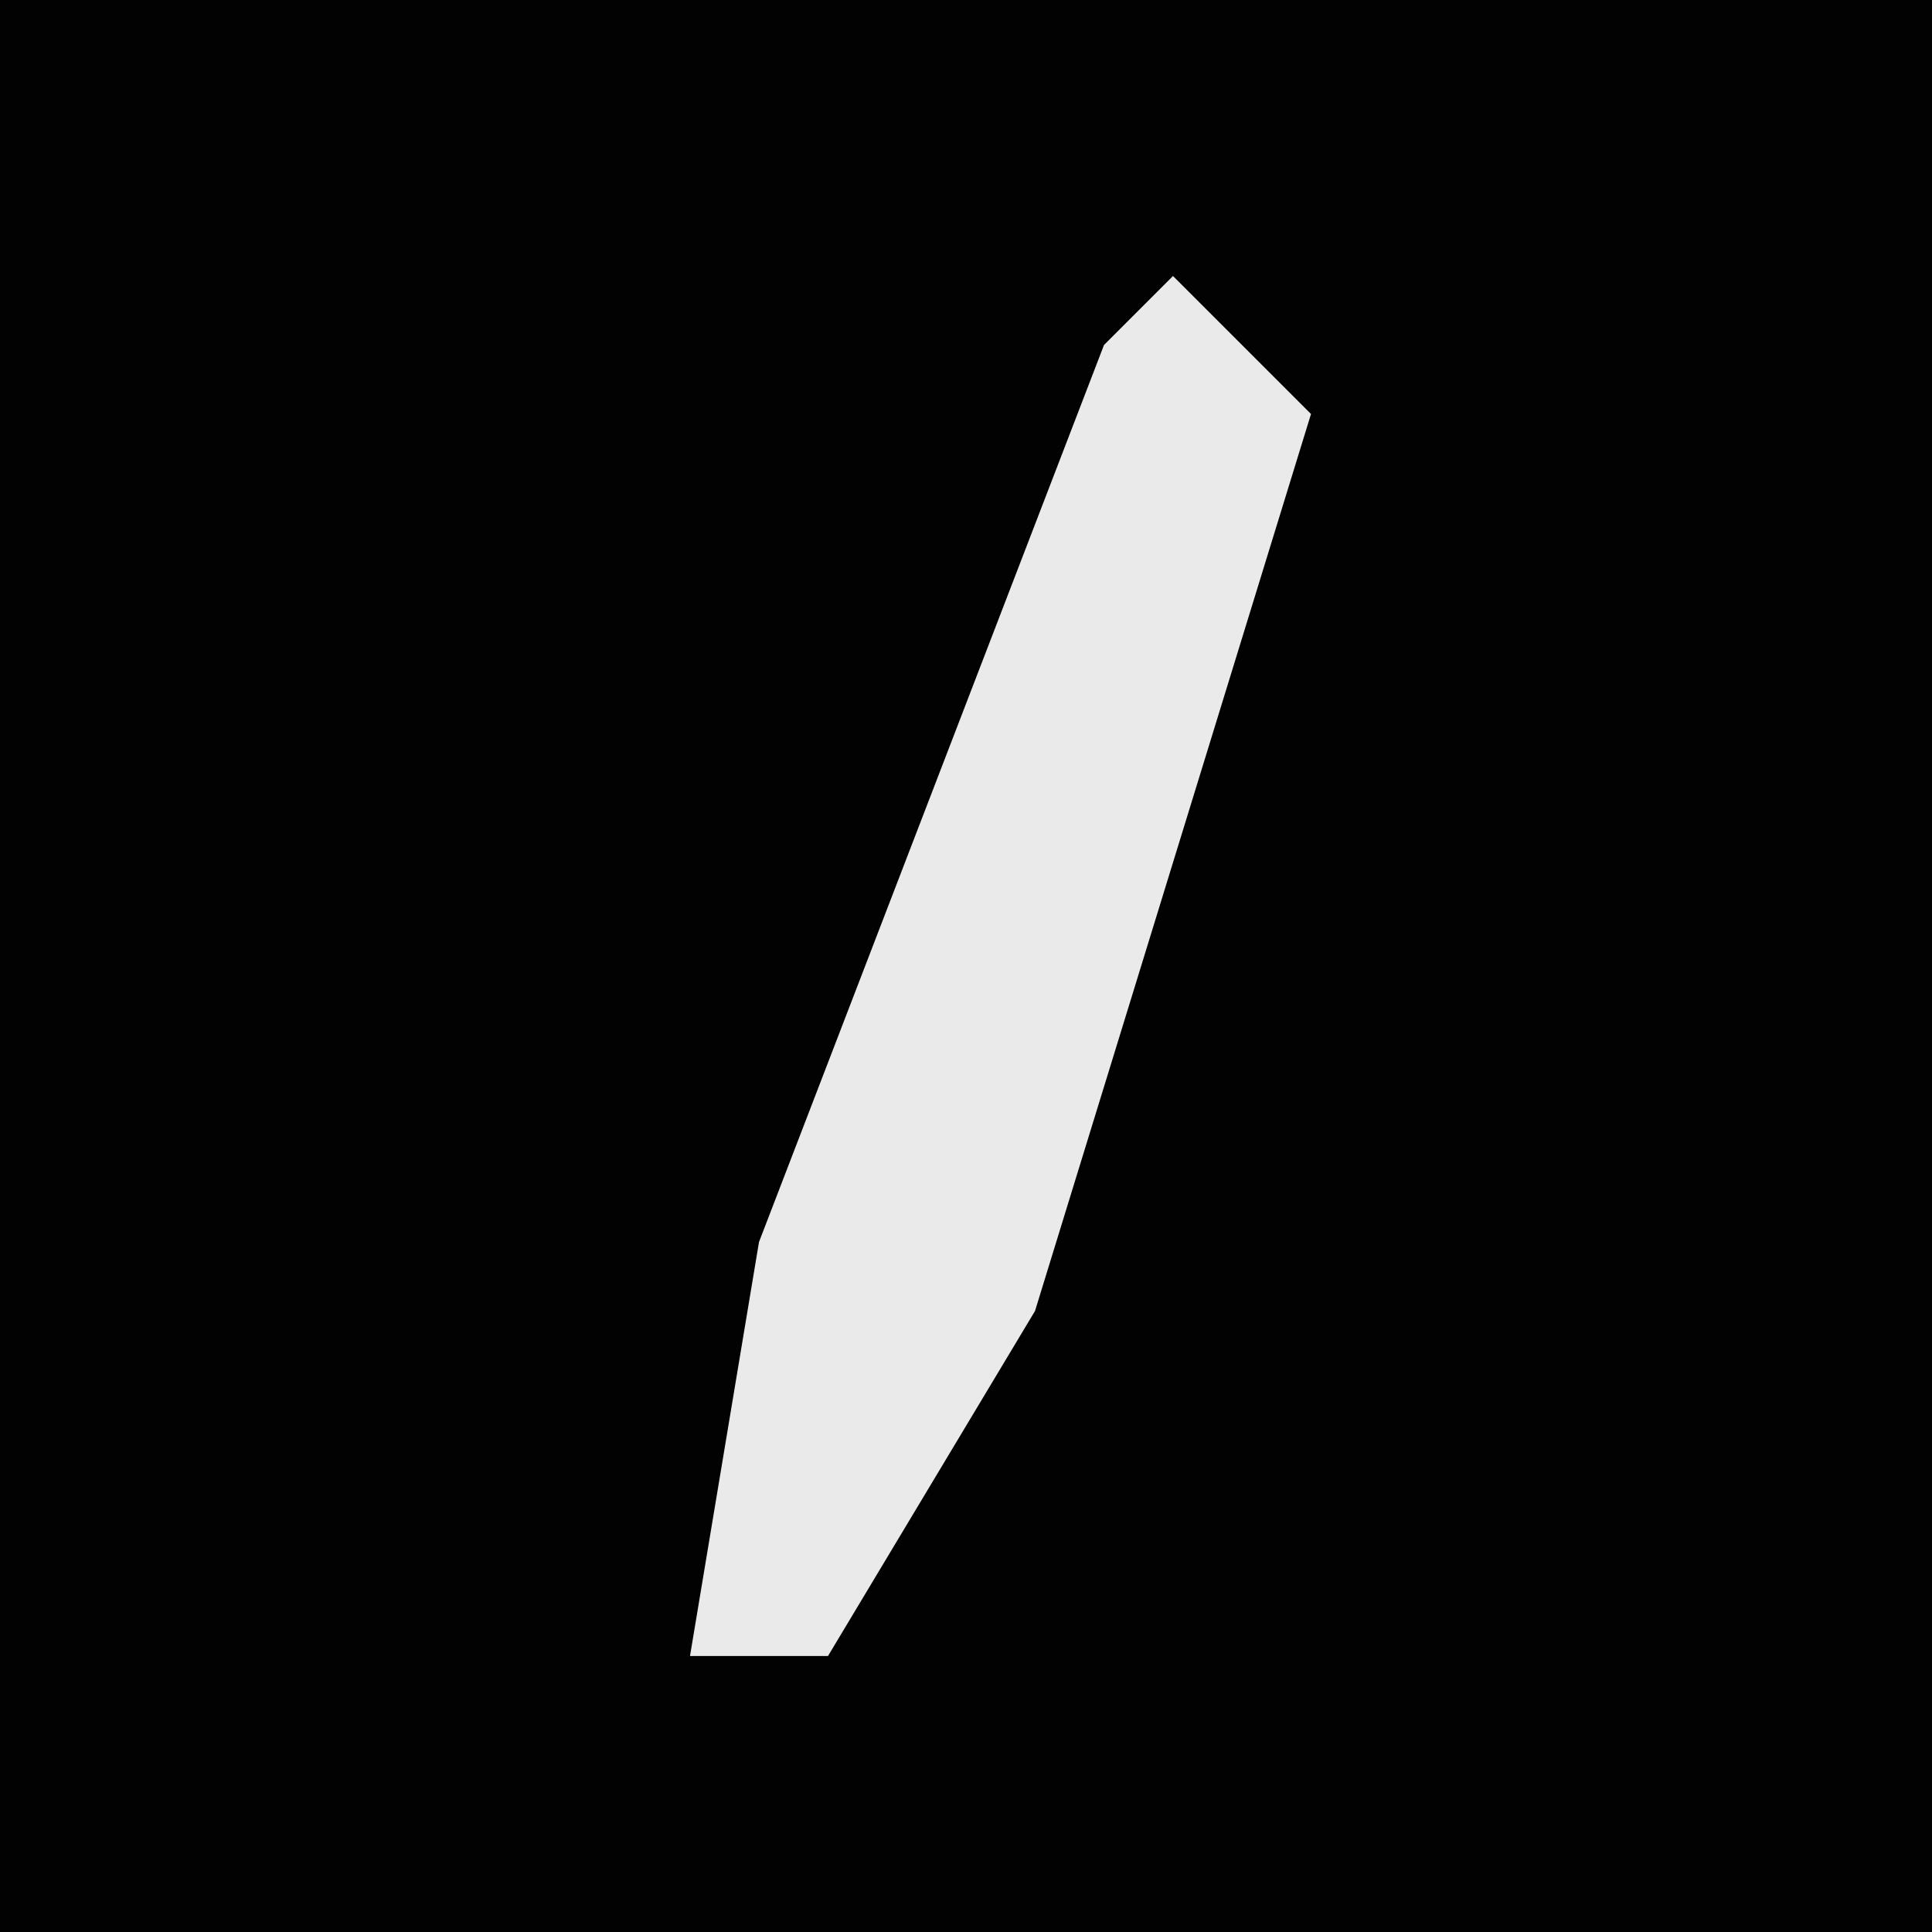 <?xml version="1.0" encoding="UTF-8"?>
<svg version="1.1" xmlns="http://www.w3.org/2000/svg" width="28" height="28">
<path d="M0,0 L28,0 L28,28 L0,28 Z " fill="#020202" transform="translate(0,0)"/>
<path d="M0,0 L2,2 L-2,15 L-5,20 L-7,20 L-6,14 L-1,1 Z " fill="#EAEAEA" transform="translate(17,4)"/>
</svg>
